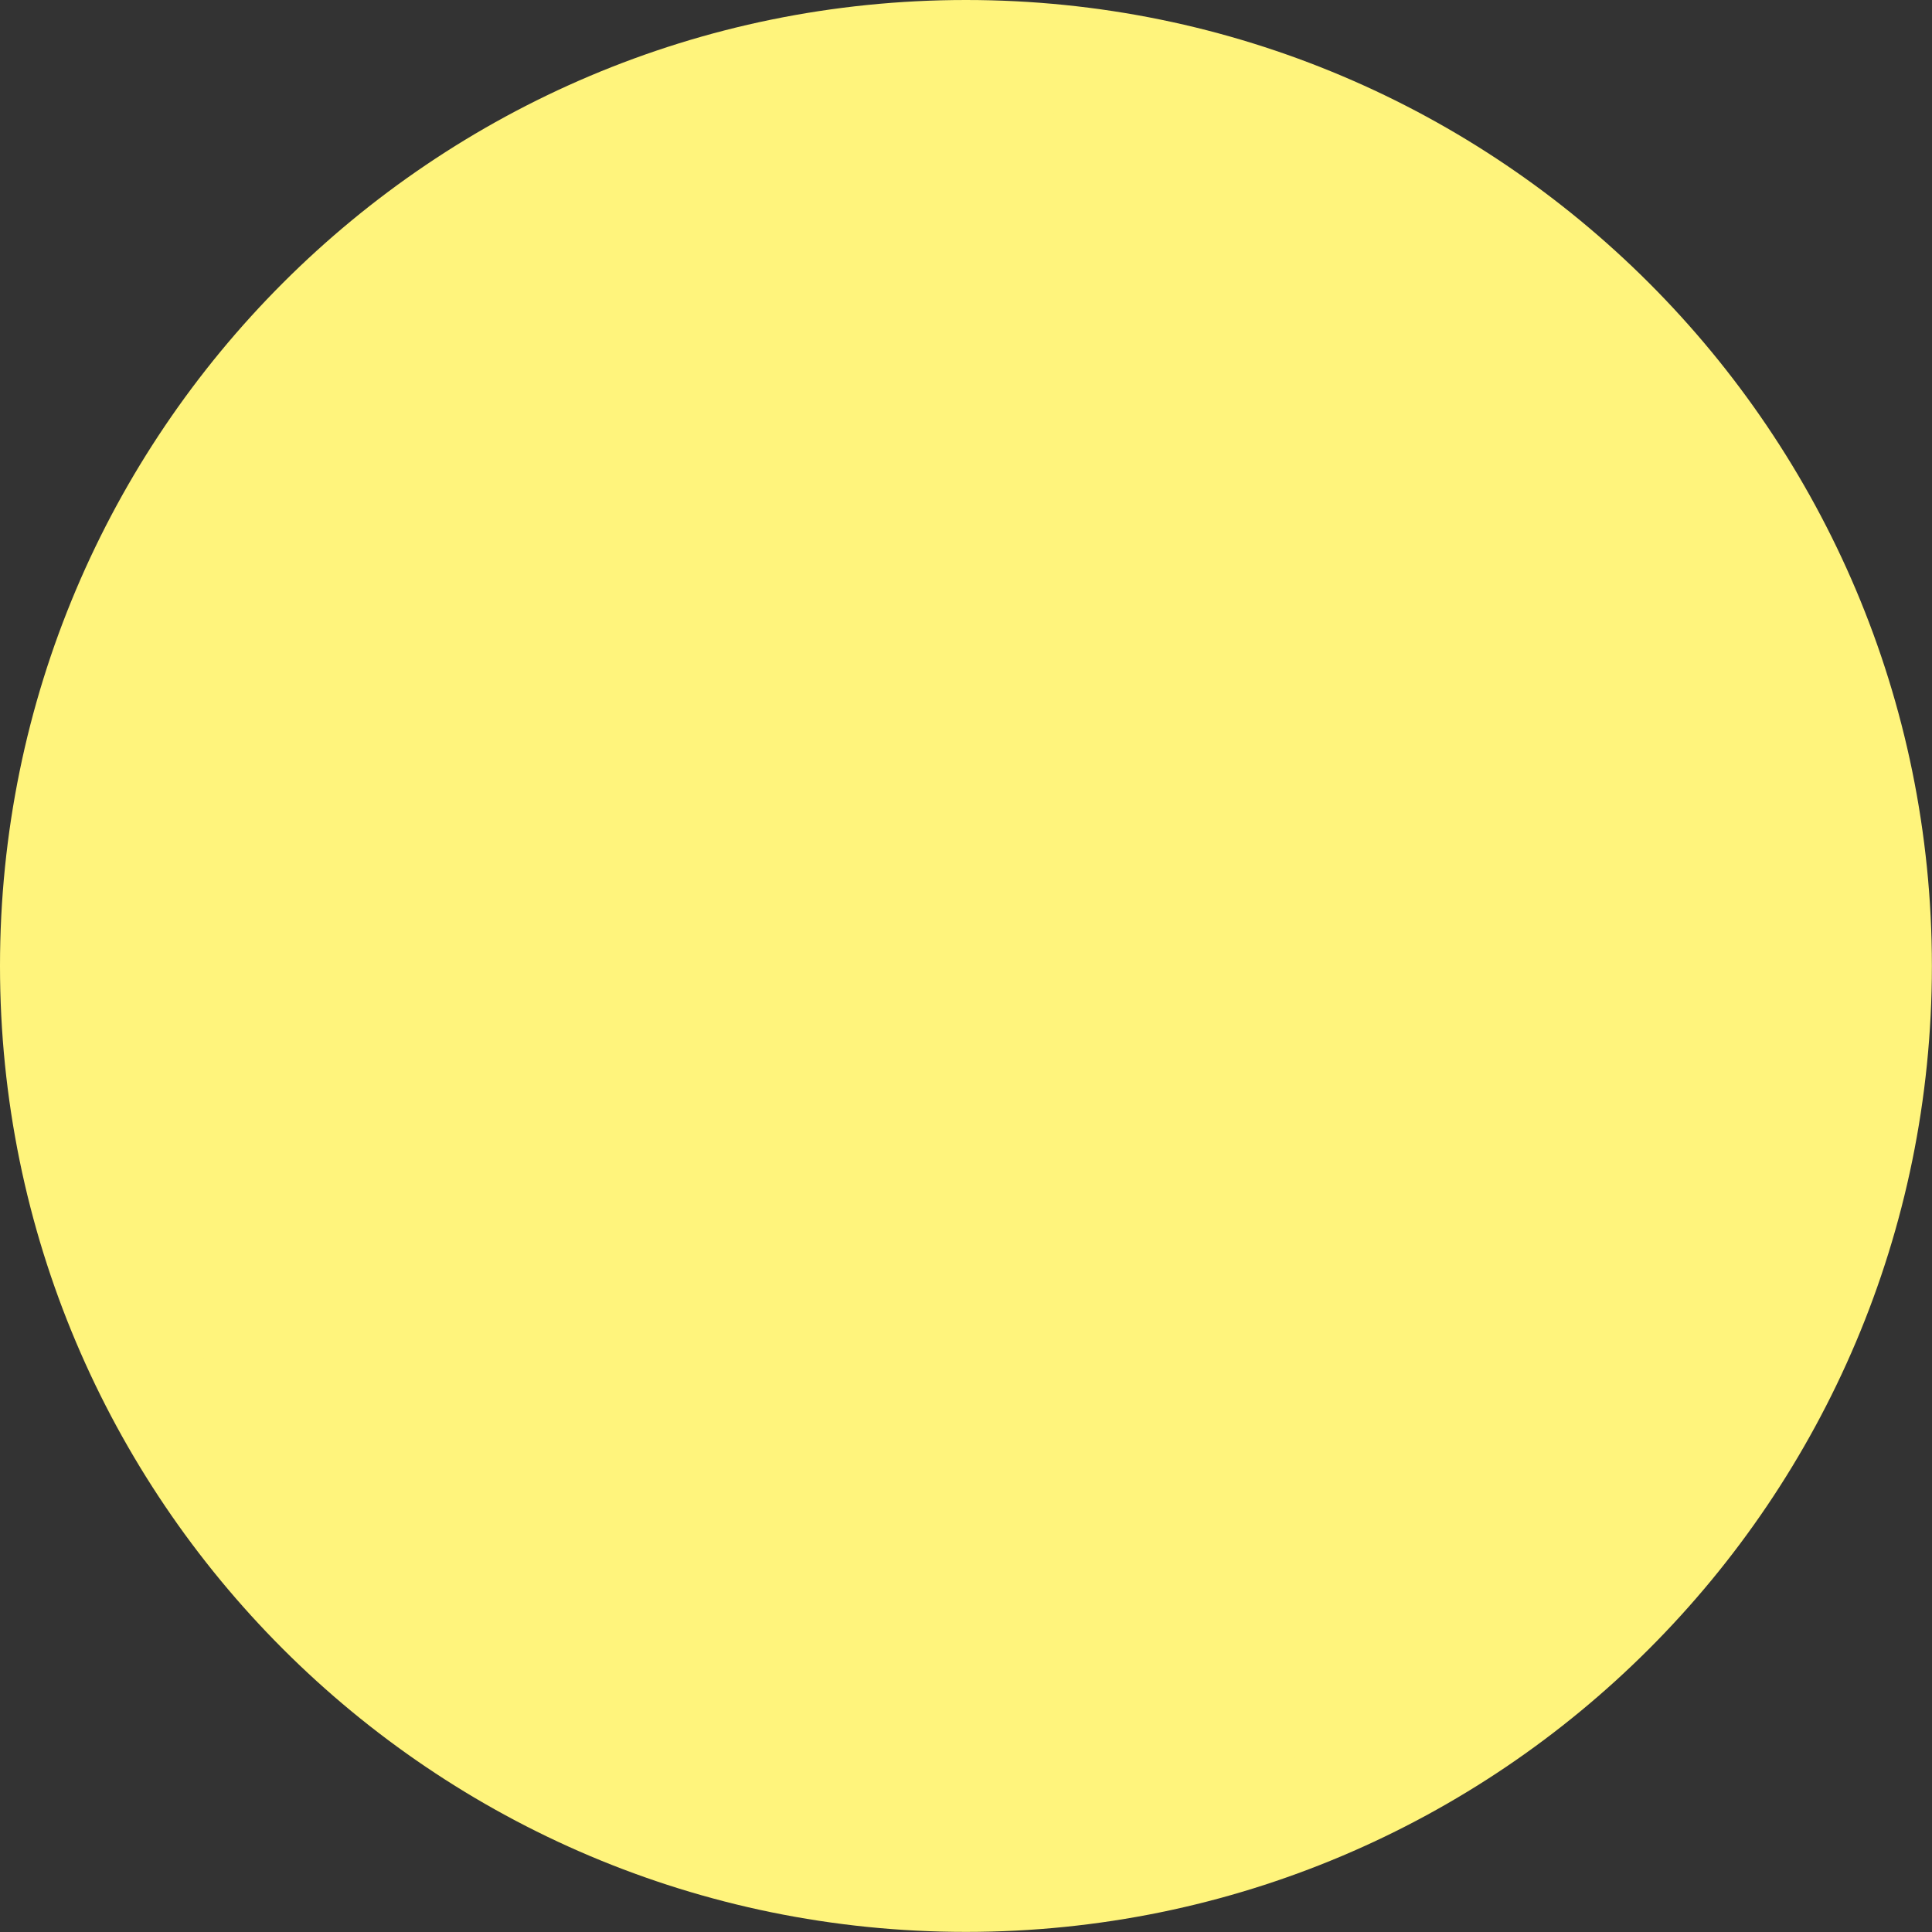 <svg version="1.1" xmlns="http://www.w3.org/2000/svg" xmlns:xlink="http://www.w3.org/1999/xlink" width="18.329" height="18.329" viewBox="0,0,18.329,18.329"><rect x="0" y="0" width="18.329" height="18.329" fill="#333333" stroke="none"/><g transform="translate(-330.836,-175.836)"><g fill="#fff47c" stroke-width="0" stroke-miterlimit="10"><path d="M330.836,185c0,-5.061 4.103,-9.164 9.164,-9.164c5.061,0 9.164,4.103 9.164,9.164c0,5.061 -4.103,9.164 -9.164,9.164c-5.061,0 -9.164,-4.103 -9.164,-9.164z" stroke="none"/><path d="M331.87,185c0,-4.49 3.64,-8.13 8.13,-8.13c4.49,0 8.13,3.64 8.13,8.13c0,4.49 -3.64,8.13 -8.13,8.13c-4.49,0 -8.13,-3.64 -8.13,-8.13z" stroke="#000000"/></g></g></svg>